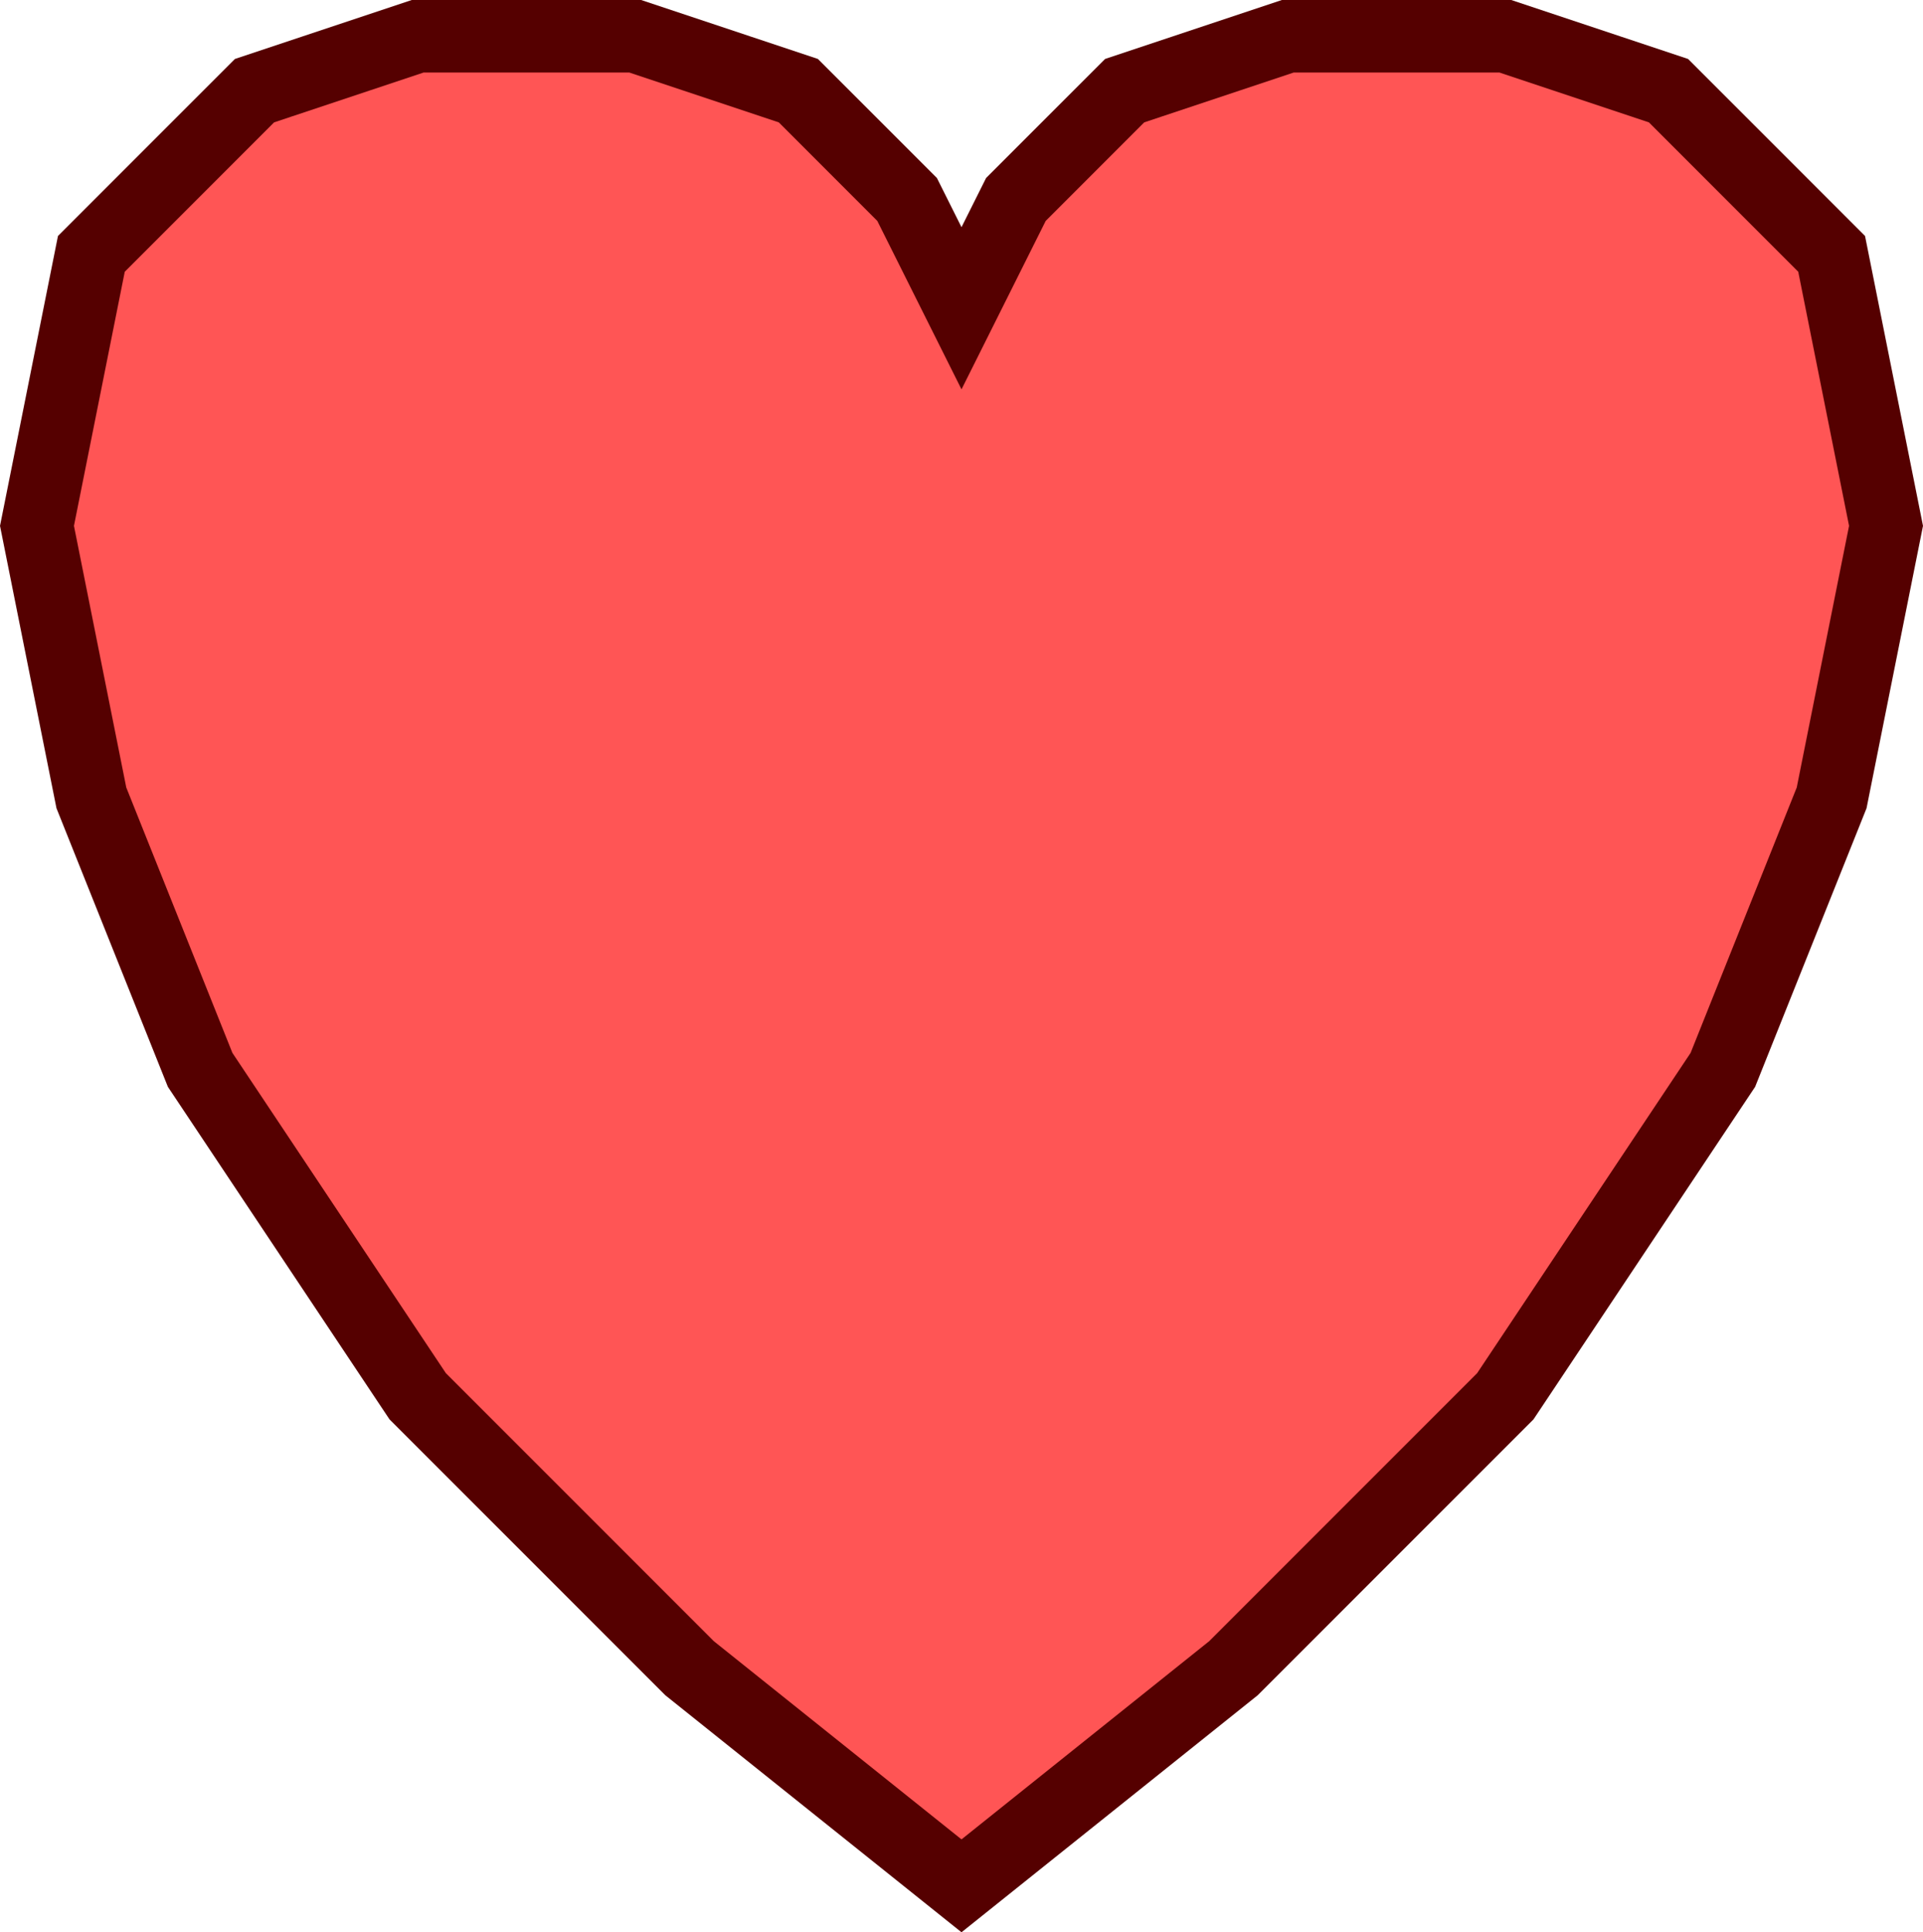 <?xml version="1.0" encoding="UTF-8" standalone="no"?>
<!-- Created with Inkscape (http://www.inkscape.org/) -->

<svg
   xmlns:dc="http://purl.org/dc/elements/1.1/"
   xmlns:cc="http://creativecommons.org/ns#"
   xmlns:rdf="http://www.w3.org/1999/02/22-rdf-syntax-ns#"
   xmlns:svg="http://www.w3.org/2000/svg"
   xmlns="http://www.w3.org/2000/svg"
   xmlns:sodipodi="http://sodipodi.sourceforge.net/DTD/sodipodi-0.dtd"
   xmlns:inkscape="http://www.inkscape.org/namespaces/inkscape"
   width="53.04"
   height="53.281"
   viewBox="0 0 53.04 53.281"
   id="svg2"
   version="1.1"
   inkscape:version="0.91 r13725"
   sodipodi:docname="Heart.svg">
  <defs
     id="defs4" />
  <sodipodi:namedview
     id="base"
     pagecolor="#ffffff"
     bordercolor="#666666"
     borderopacity="1.0"
     inkscape:pageopacity="0.0"
     inkscape:pageshadow="2"
     inkscape:zoom="12.6875"
     inkscape:cx="18.770974"
     inkscape:cy="23.841872"
     inkscape:document-units="px"
     inkscape:current-layer="layer1"
     showgrid="true"
     inkscape:window-width="1680"
     inkscape:window-height="1001"
     inkscape:window-x="0"
     inkscape:window-y="0"
     inkscape:window-maximized="1"
     units="px"
     inkscape:snap-bbox="true"
     inkscape:object-nodes="true"
     fit-margin-top="0"
     fit-margin-left="0"
     fit-margin-right="0"
     fit-margin-bottom="0">
    <inkscape:grid
       type="xygrid"
       id="grid4134"
       empspacing="0"
       spacingx="0.3"
       spacingy="0.3"
       empcolor="#b41b38"
       empopacity="0.251"
       originx="-0.48"
       originy="-0.219" />
  </sodipodi:namedview>
  <g
     inkscape:label="Calque 1"
     inkscape:groupmode="layer"
     id="layer1"
     transform="translate(-0.48,-998.862)">
    <path
       style="fill:#ff5555;fill-opacity:1;fill-rule:evenodd;stroke:#550000;stroke-width:2;stroke-linecap:butt;stroke-linejoin:miter;stroke-miterlimit:4;stroke-dasharray:none;stroke-opacity:1"
       d="m 3,1005.862 4.5,-4.5 4.5,-1.5 6,0 4.5,1.5 3,3 1.5,3 1.5,-3 3,-3 4.5,-1.5 6,0 4.5,1.5 4.5,4.5 1.5,7.5 -1.5,7.5 -3,7.5 -6,9 -7.5,7.5 -7.5,6 -7.5,-6 -7.5,-7.5 -6,-9 -3,-7.5 -1.5,-7.5 z"
       id="path4136"
       inkscape:connector-curvature="0"
       sodipodi:nodetypes="ccccccccccccccccccccccccc" />
  </g>
</svg>
